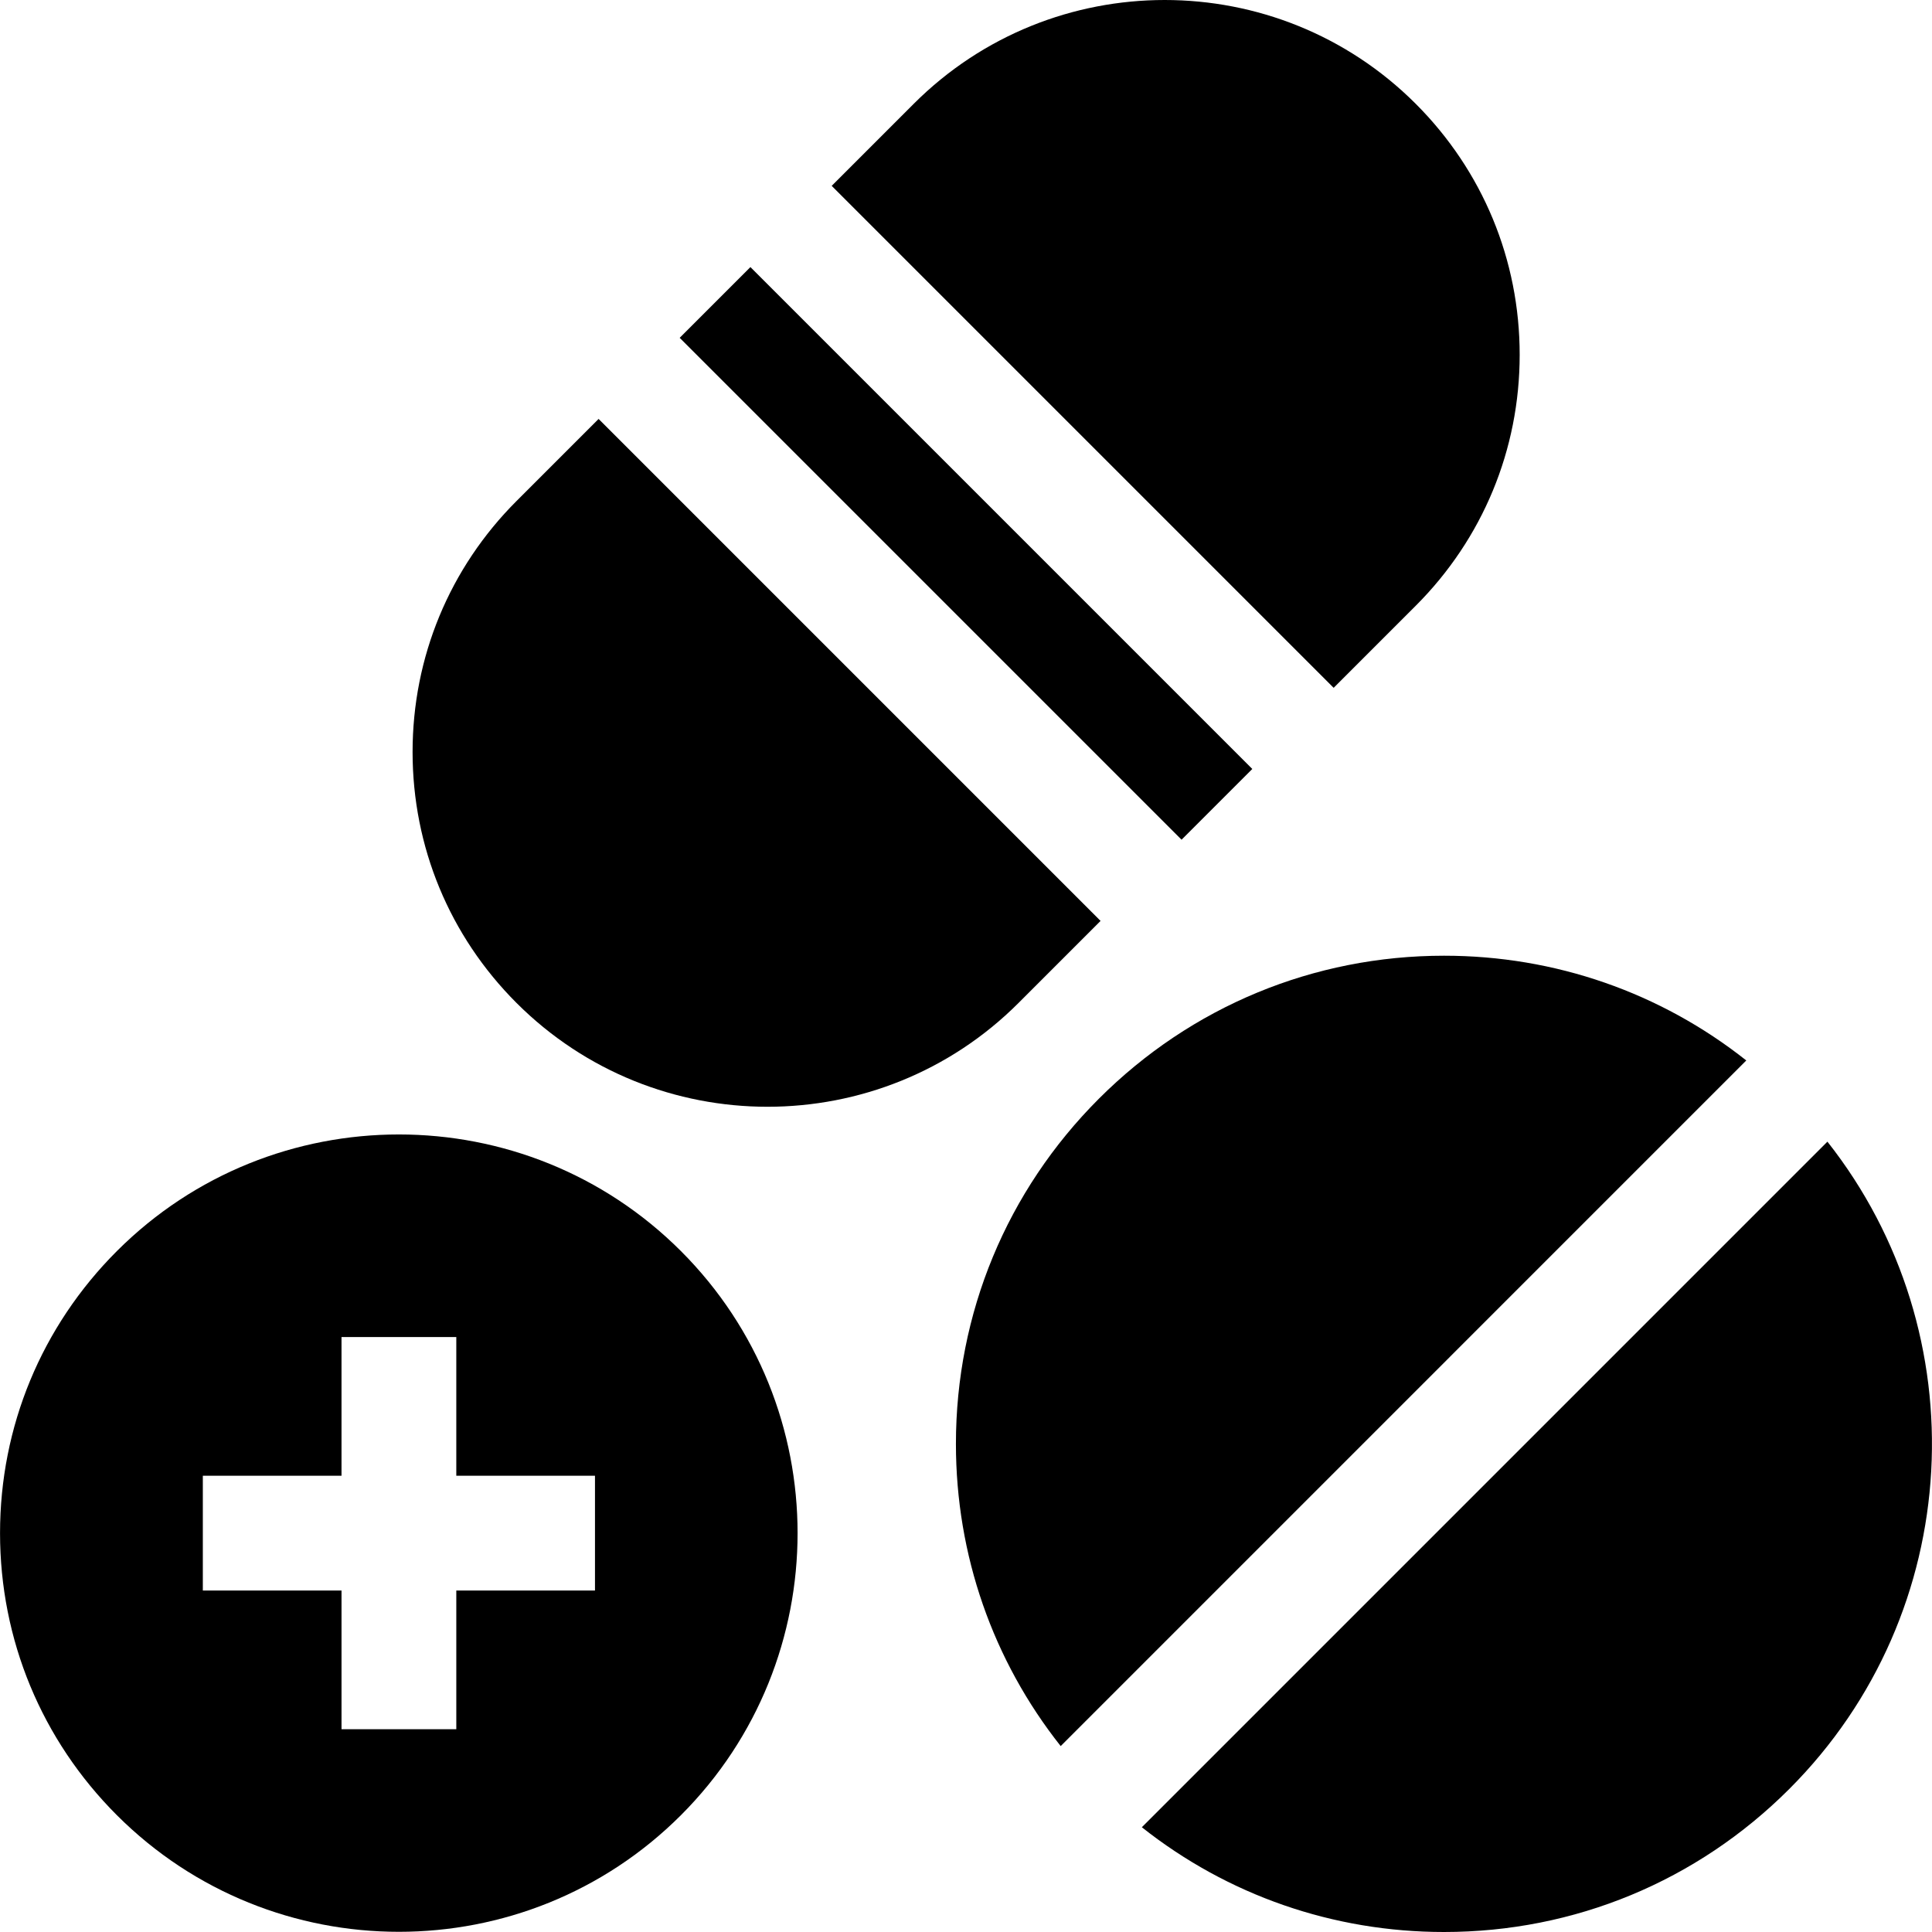 <?xml version="1.0" encoding="iso-8859-1"?>
<!-- Generator: Adobe Illustrator 19.0.0, SVG Export Plug-In . SVG Version: 6.00 Build 0)  -->
<svg version="1.1" id="Layer_1" xmlns="http://www.w3.org/2000/svg" xmlns:xlink="http://www.w3.org/1999/xlink" x="0px" y="0px"
	 viewBox="0 0 511.999 511.999" style="enable-background:new 0 0 511.999 511.999;" xml:space="preserve">
<g>
	<g>
		<path d="M158.633,111.023l-21.745,21.745c-17.766,17.766-27.551,41.388-27.551,66.514s9.784,48.748,27.551,66.514
			c18.338,18.338,42.427,27.508,66.513,27.508c24.088,0,48.177-9.169,66.515-27.507l21.745-21.745L158.633,111.023z"/>
	</g>
</g>
<g>
	<g>
		<path d="M375.179,27.507c-36.677-36.676-96.353-36.675-133.028,0l-21.745,21.745L353.433,182.28l21.745-21.745
			c17.766-17.766,27.551-41.388,27.551-66.514C402.73,68.895,392.946,45.273,375.179,27.507z"/>
	</g>
</g>
<g>
	<g>
		
			<rect x="242.781" y="52.584" transform="matrix(0.707 -0.707 0.707 0.707 -28.703 223.998)" width="26.516" height="188.124"/>
	</g>
</g>
<g>
	<g>
		<path d="M484.284,302.553L302.6,484.238c22.733,17.992,50.659,27.761,80.092,27.761c34.554,0,67.039-13.456,91.473-37.89
			C520.966,427.309,524.332,353.282,484.284,302.553z"/>
	</g>
</g>
<g>
	<g>
		<path d="M382.692,253.274c-34.555,0-67.04,13.457-91.473,37.89c-24.434,24.433-37.89,56.92-37.89,91.473
			c0,29.432,9.769,57.359,27.762,80.091l181.693-181.694C440.051,263.041,412.123,253.274,382.692,253.274z"/>
	</g>
</g>
<g>
	<g>
		<path d="M180.457,331.552c-41.213-41.212-108.273-41.212-149.486,0.001C11.006,351.517,0.01,378.062,0.01,406.296
			c0,28.234,10.996,54.778,30.96,74.742c20.606,20.606,47.675,30.91,74.744,30.91c27.068,0,54.137-10.303,74.744-30.91
			C221.671,439.825,221.671,372.766,180.457,331.552z M157.676,421.505h-36.751v36.752h-30.42v-36.752H53.753v-30.42h36.751v-36.751
			h30.42v36.751h36.752V421.505z"/>
	</g>
</g>
<g>
</g>
<g>
</g>
<g>
</g>
<g>
</g>
<g>
</g>
<g>
</g>
<g>
</g>
<g>
</g>
<g>
</g>
<g>
</g>
<g>
</g>
<g>
</g>
<g>
</g>
<g>
</g>
<g>
</g>
</svg>
